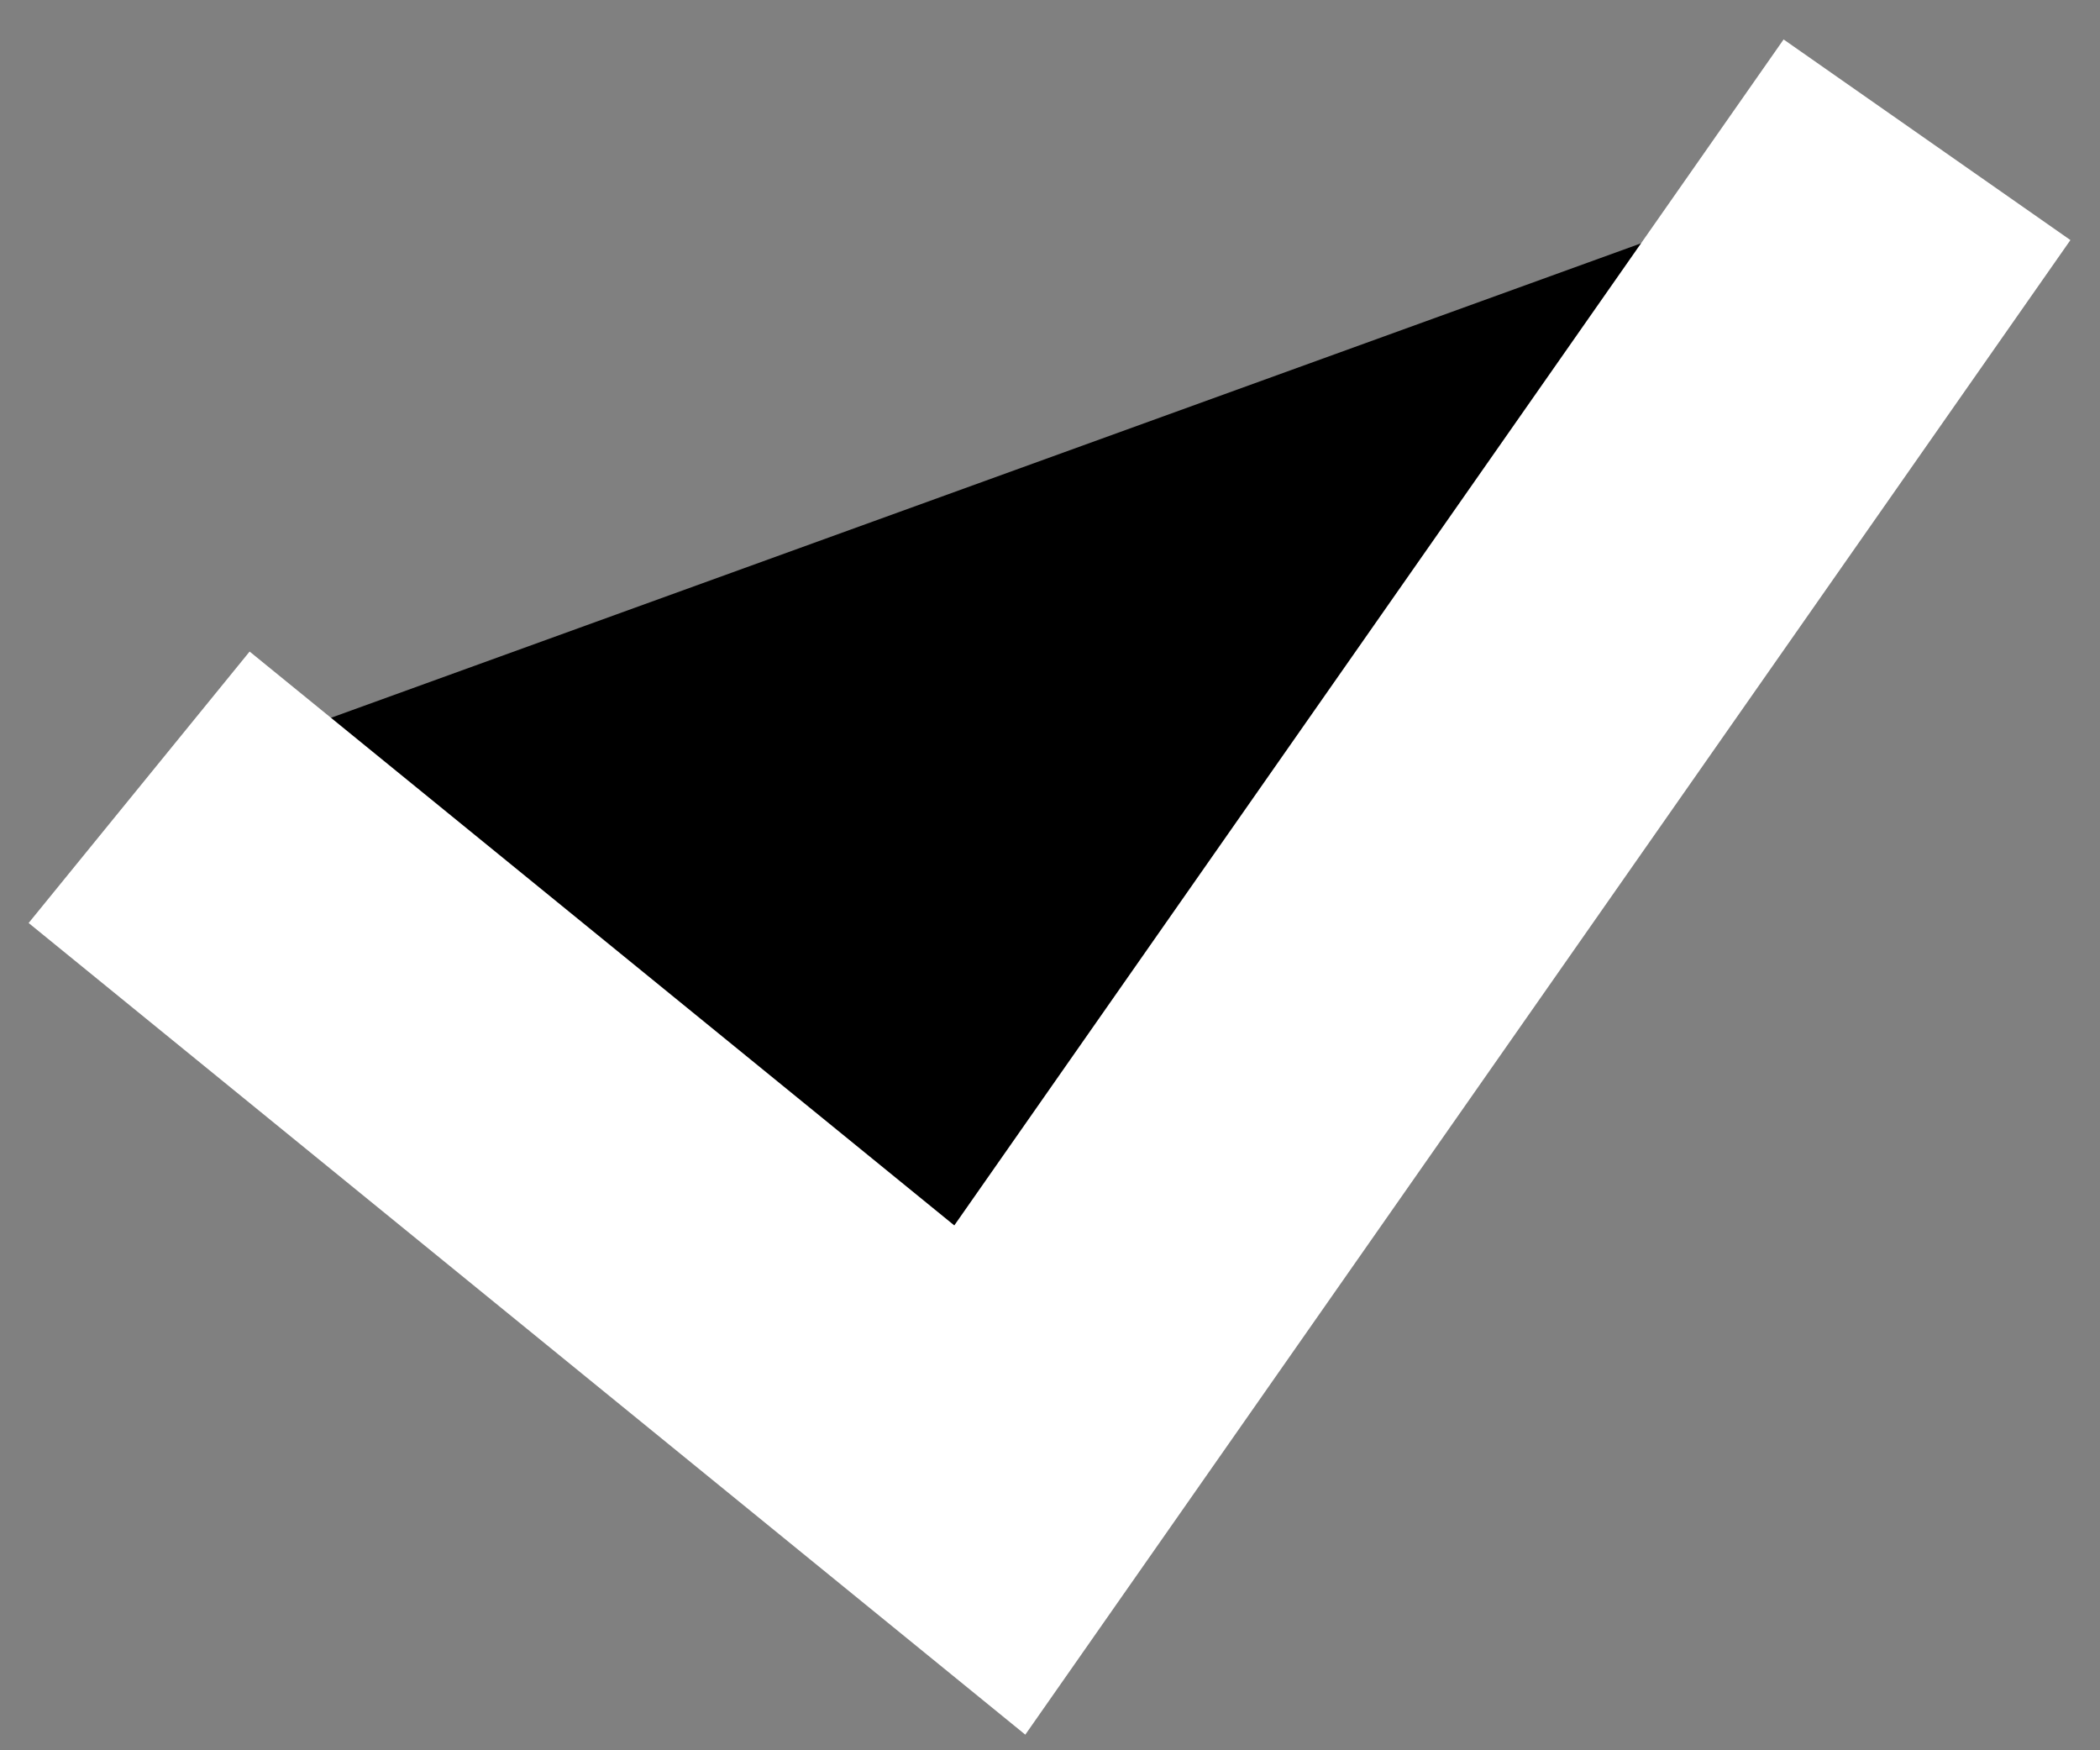 <svg width="24" height="20" xmlns="http://www.w3.org/2000/svg">
	<rect width="100%" height="100%" fill="#808080" stroke="none"/>
	<g>
		<path stroke-width="4" id="svg_35" d="m1.59,8.996l9.722,7.916l10.711,-15.315" opacity="1" stroke="#fff" fill="#00000000" />
	</g>
</svg>
